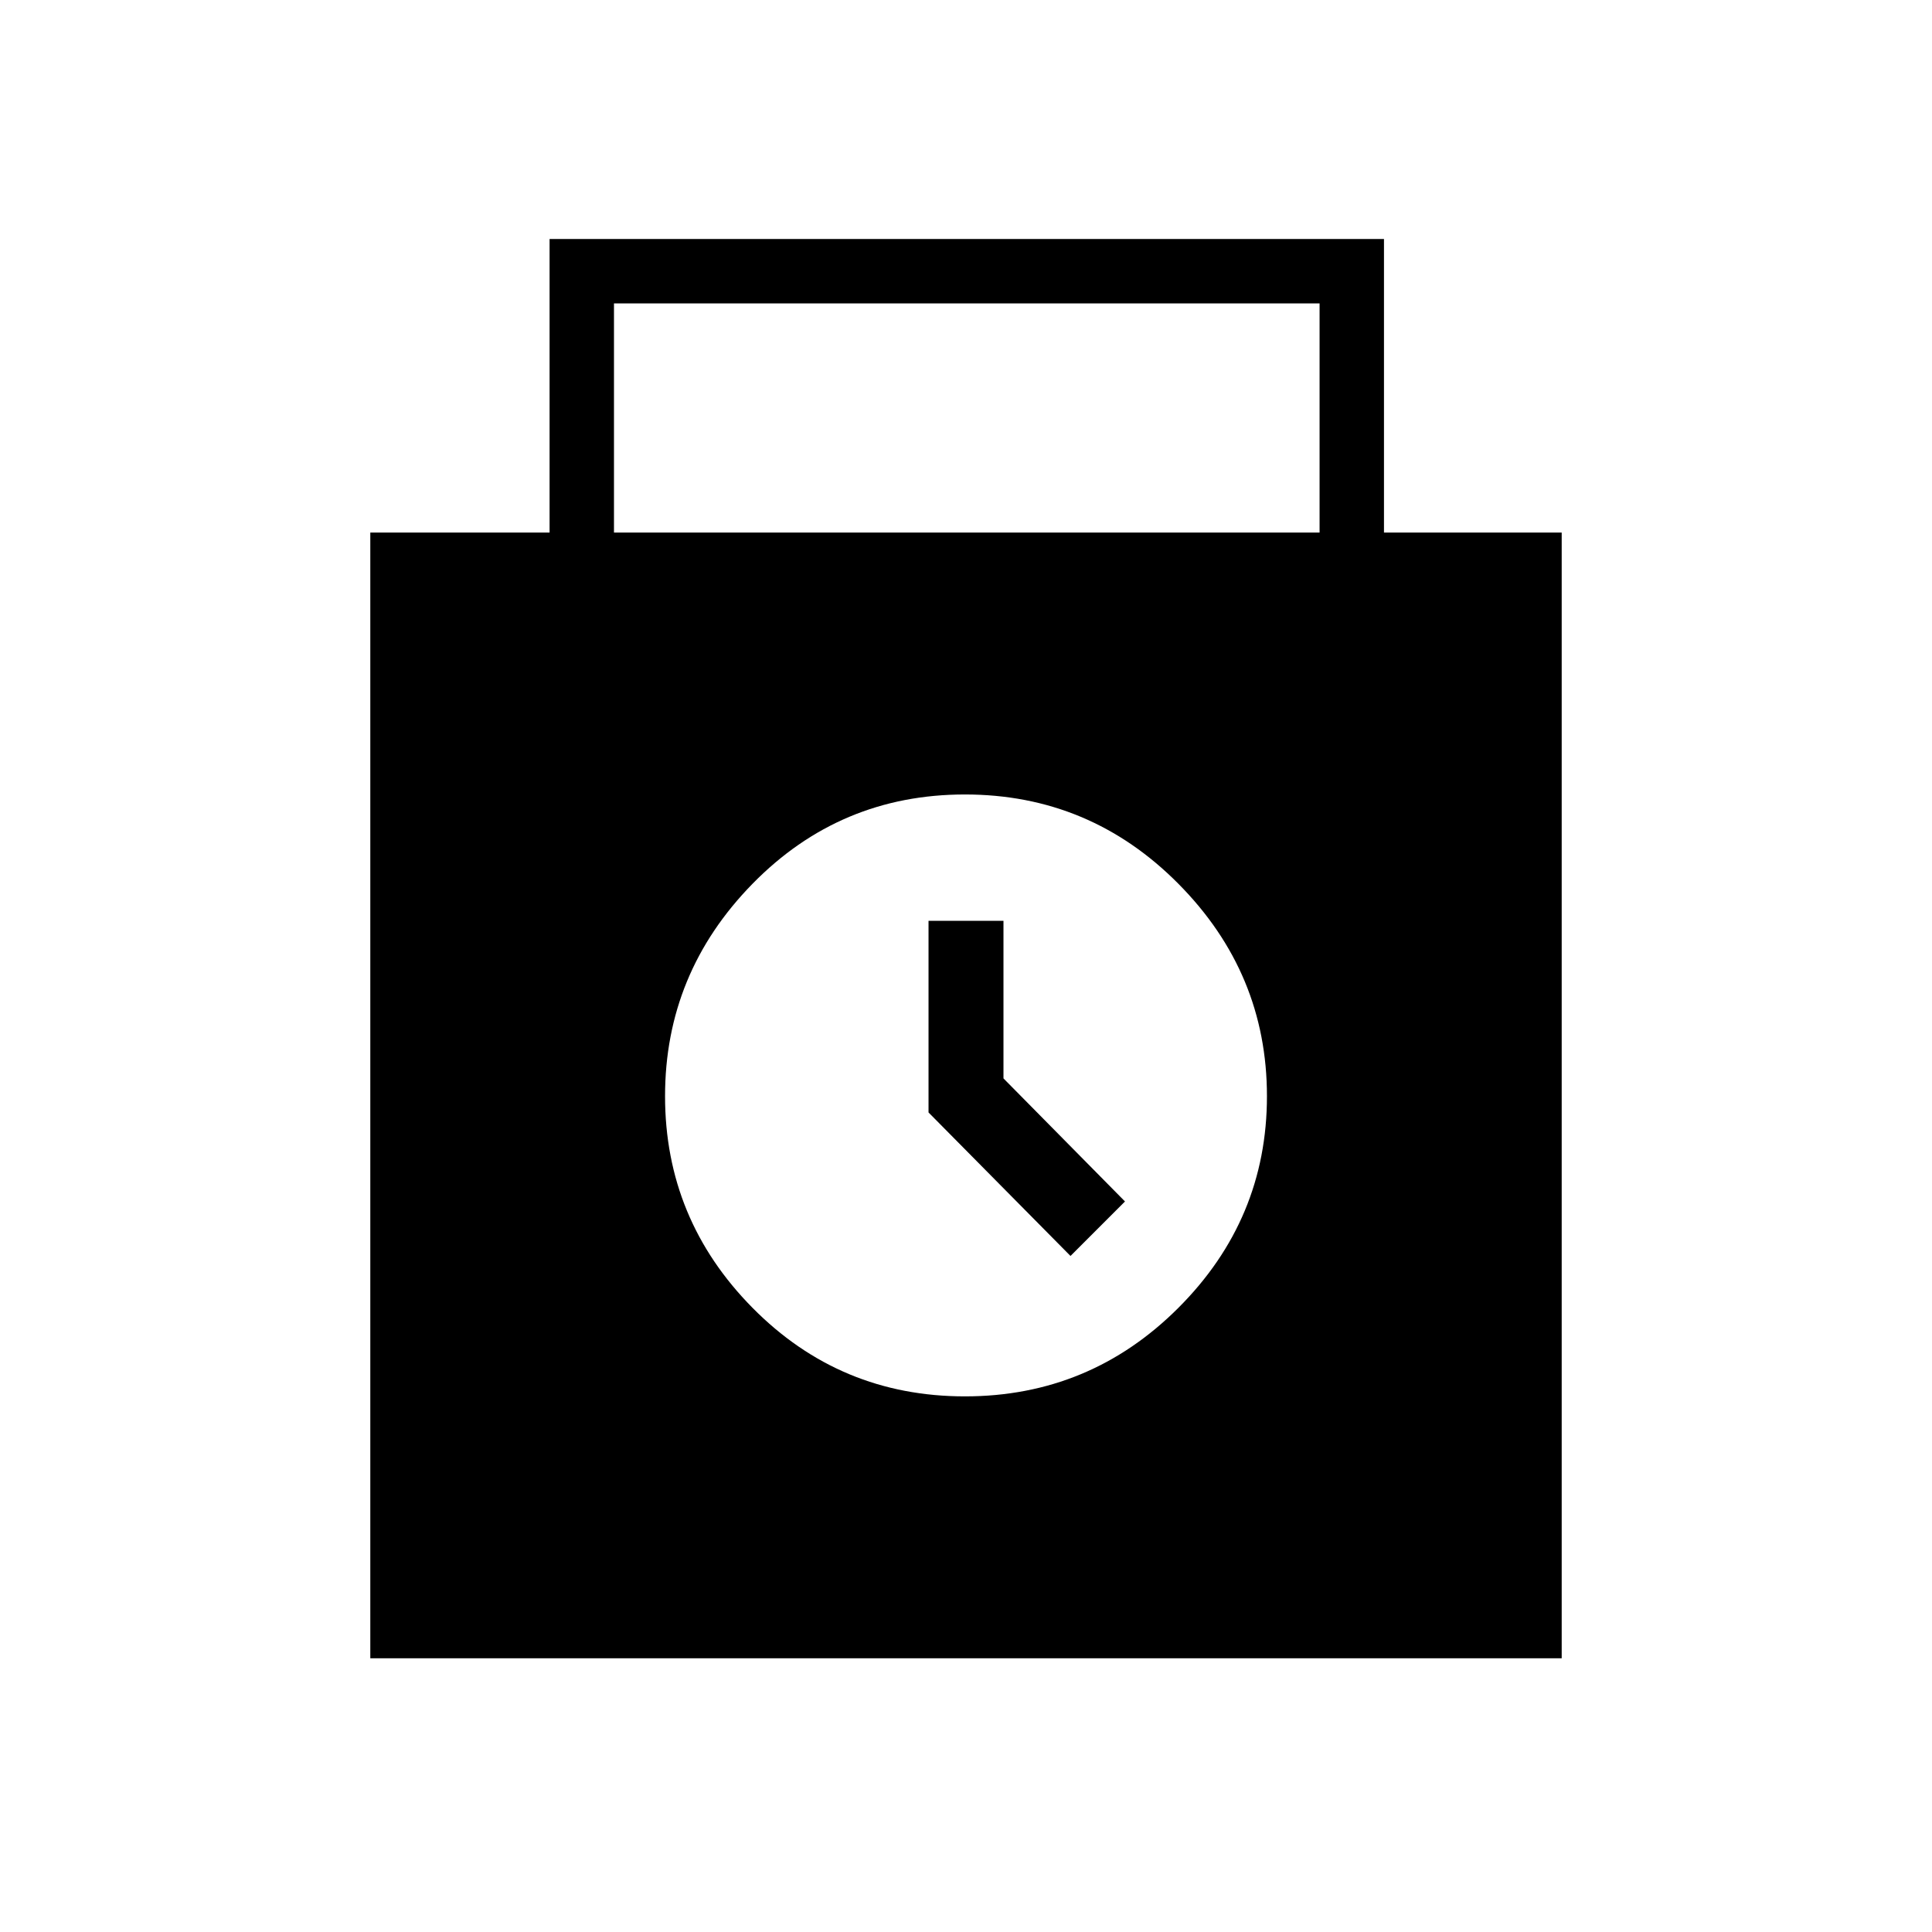 <svg xmlns="http://www.w3.org/2000/svg" height="20" viewBox="0 -960 960 960" width="20"><path d="M184-136v-559.38h89.08v-145.85h414.61v145.85H776V-136H184Zm121.08-559.38h350.61v-113.85H305.08v113.85Zm174.38 429.23q62.08 0 106.08-44t44-105.16q0-61.15-44-105.54-44-44.38-106.08-44.38t-105.54 44.38q-43.46 44.39-43.46 105.54 0 61.16 43.46 105.16t105.54 44Zm52.46-69.77L559-363l-60.38-61.15v-78.31h-37.24v95.23l70.54 71.31Z"/></svg>